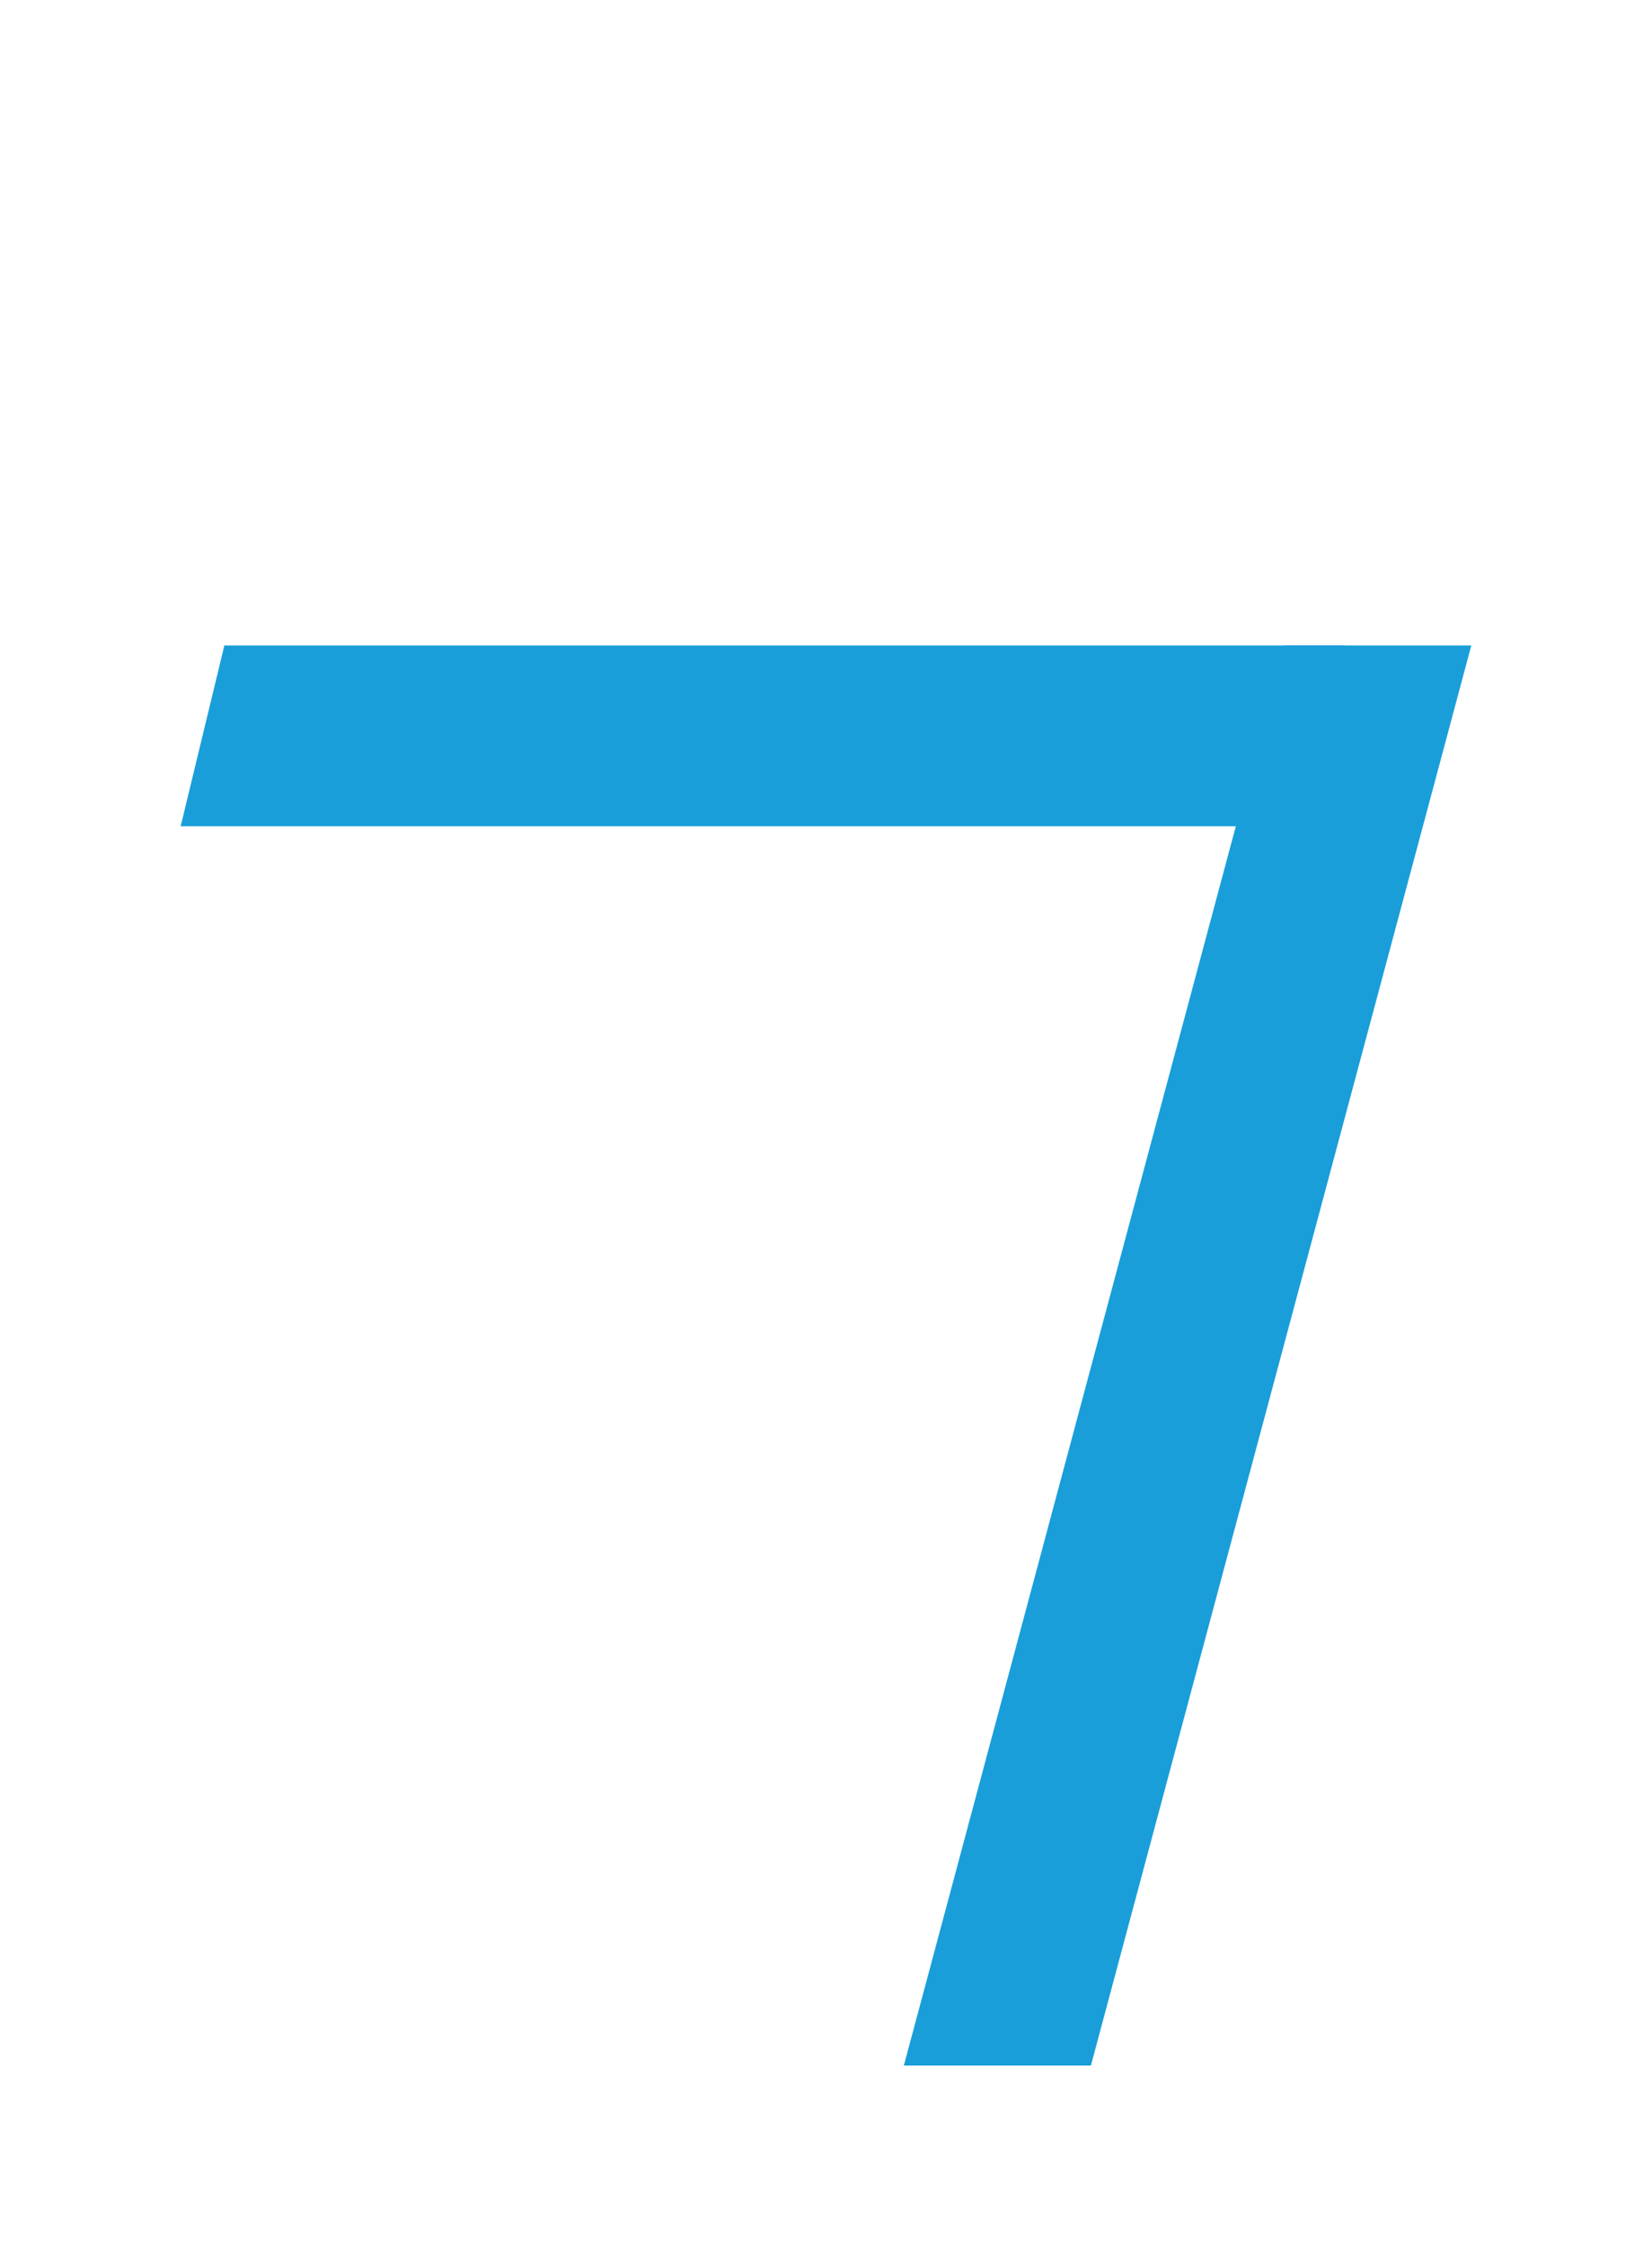 <?xml version="1.0" encoding="UTF-8"?>
<svg width="640px" height="870px" viewBox="0 0 640 870" version="1.1" xmlns="http://www.w3.org/2000/svg" xmlns:xlink="http://www.w3.org/1999/xlink">
    <title>U+0072 - Latin Small Letter R</title>
    <g id="Thin" stroke="none" stroke-width="1" fill="none" fill-rule="evenodd">
        <g id="U+0072---Latin-Small-Letter-R" fill="#199ED9">
            <polygon id="Path" points="570 250 422.628 800 350.159 800 497.53 250"></polygon>
            <path d="M521,250 L521,320 L70,320 L86.918,250 L521,250 Z" id="Combined-Shape"></path>
        </g>
    </g>
</svg>